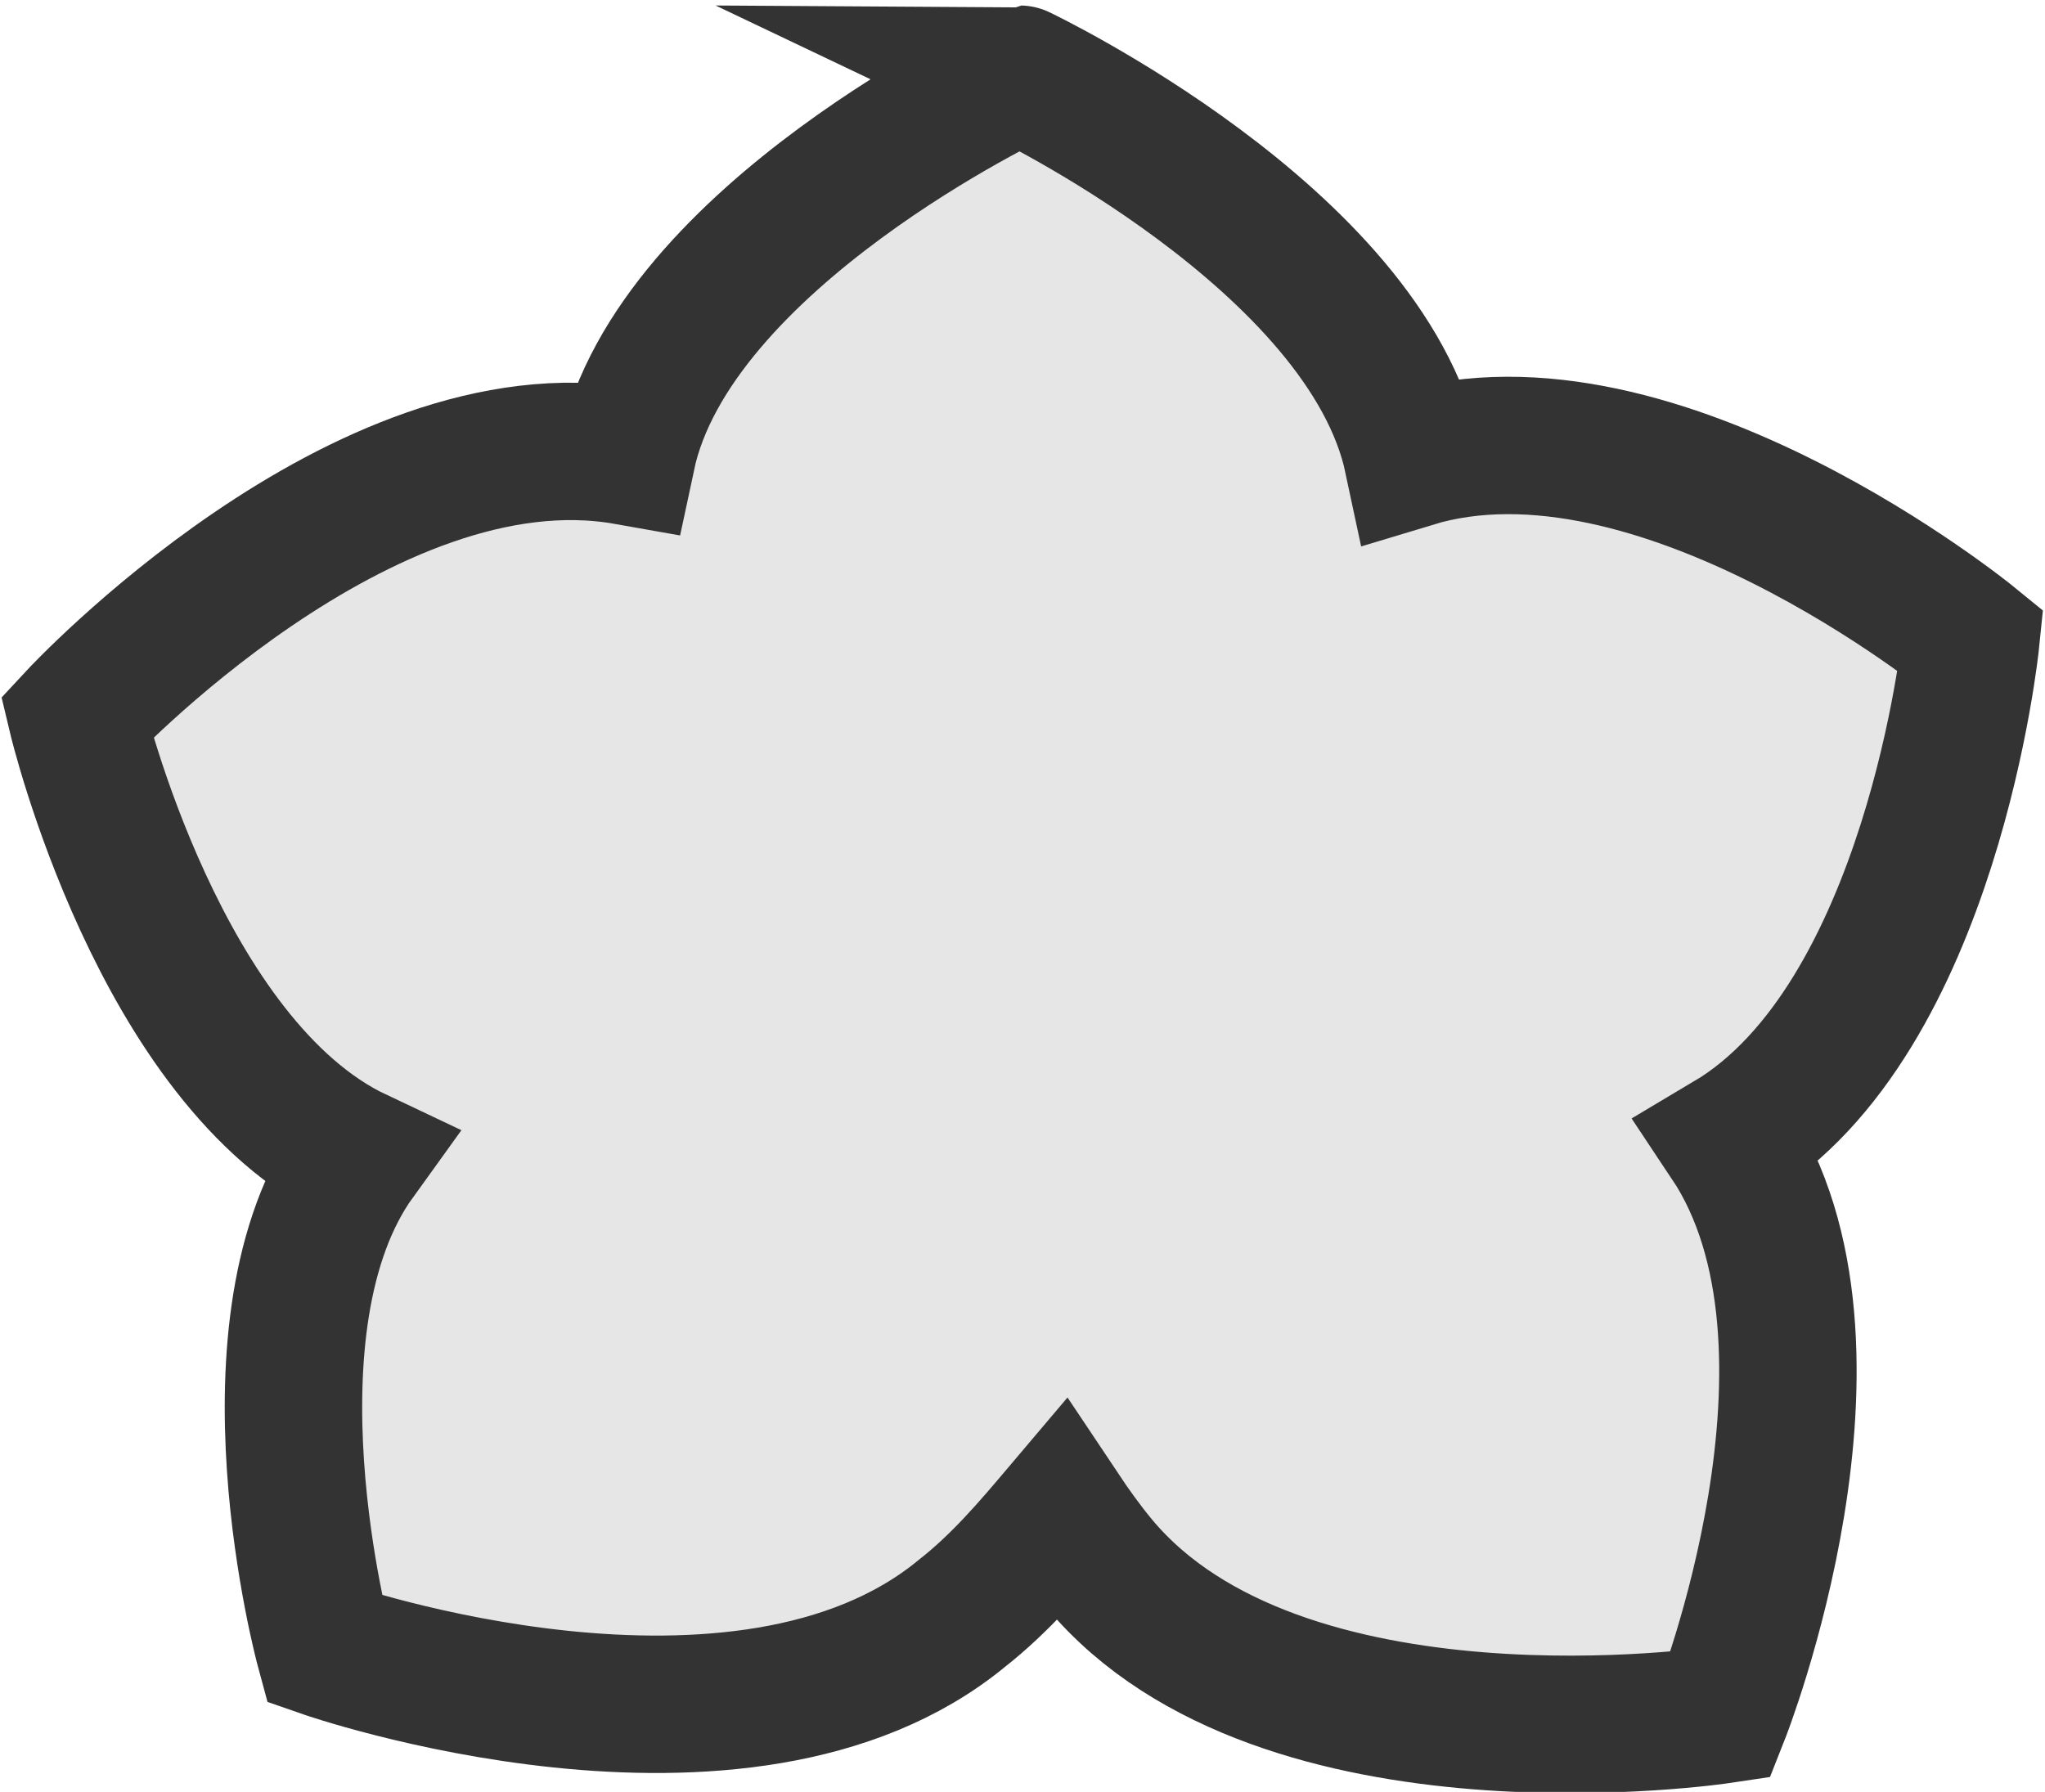 <?xml version="1.0" encoding="utf-8"?>
<!-- Generator: Adobe Illustrator 21.0.0, SVG Export Plug-In . SVG Version: 6.00 Build 0)  -->
<svg version="1.1" id="Layer_1" xmlns="http://www.w3.org/2000/svg" xmlns:xlink="http://www.w3.org/1999/xlink" x="0px" y="0px"
	 viewBox="0 0 74.4 65.2" style="enable-background:new 0 0 74.4 65.2;" xml:space="preserve">
<style type="text/css">
	.st0{fill:#E6E6E6;stroke:#333333;stroke-width:5;stroke-miterlimit:10;}
</style>
<path class="st0" d="M71.7,23.3c0,0-11.4-9.3-20.3-6.6c-1.7-8-14.3-14-14.3-14S24.5,8.6,22.8,16.6c-9.6-1.7-20,9.5-20,9.5
	s3,12.6,10.2,16C8.6,48.2,11.8,60,11.8,60S27,65.3,35,58.7c1.4-1.1,2.5-2.4,3.6-3.7c0.4,0.6,0.9,1.3,1.4,1.9
	c6.6,7.9,22.6,5.5,22.6,5.5s5.3-13.4,0.3-20.9C70.3,37.1,71.7,23.3,71.7,23.3z"/>
</svg>
